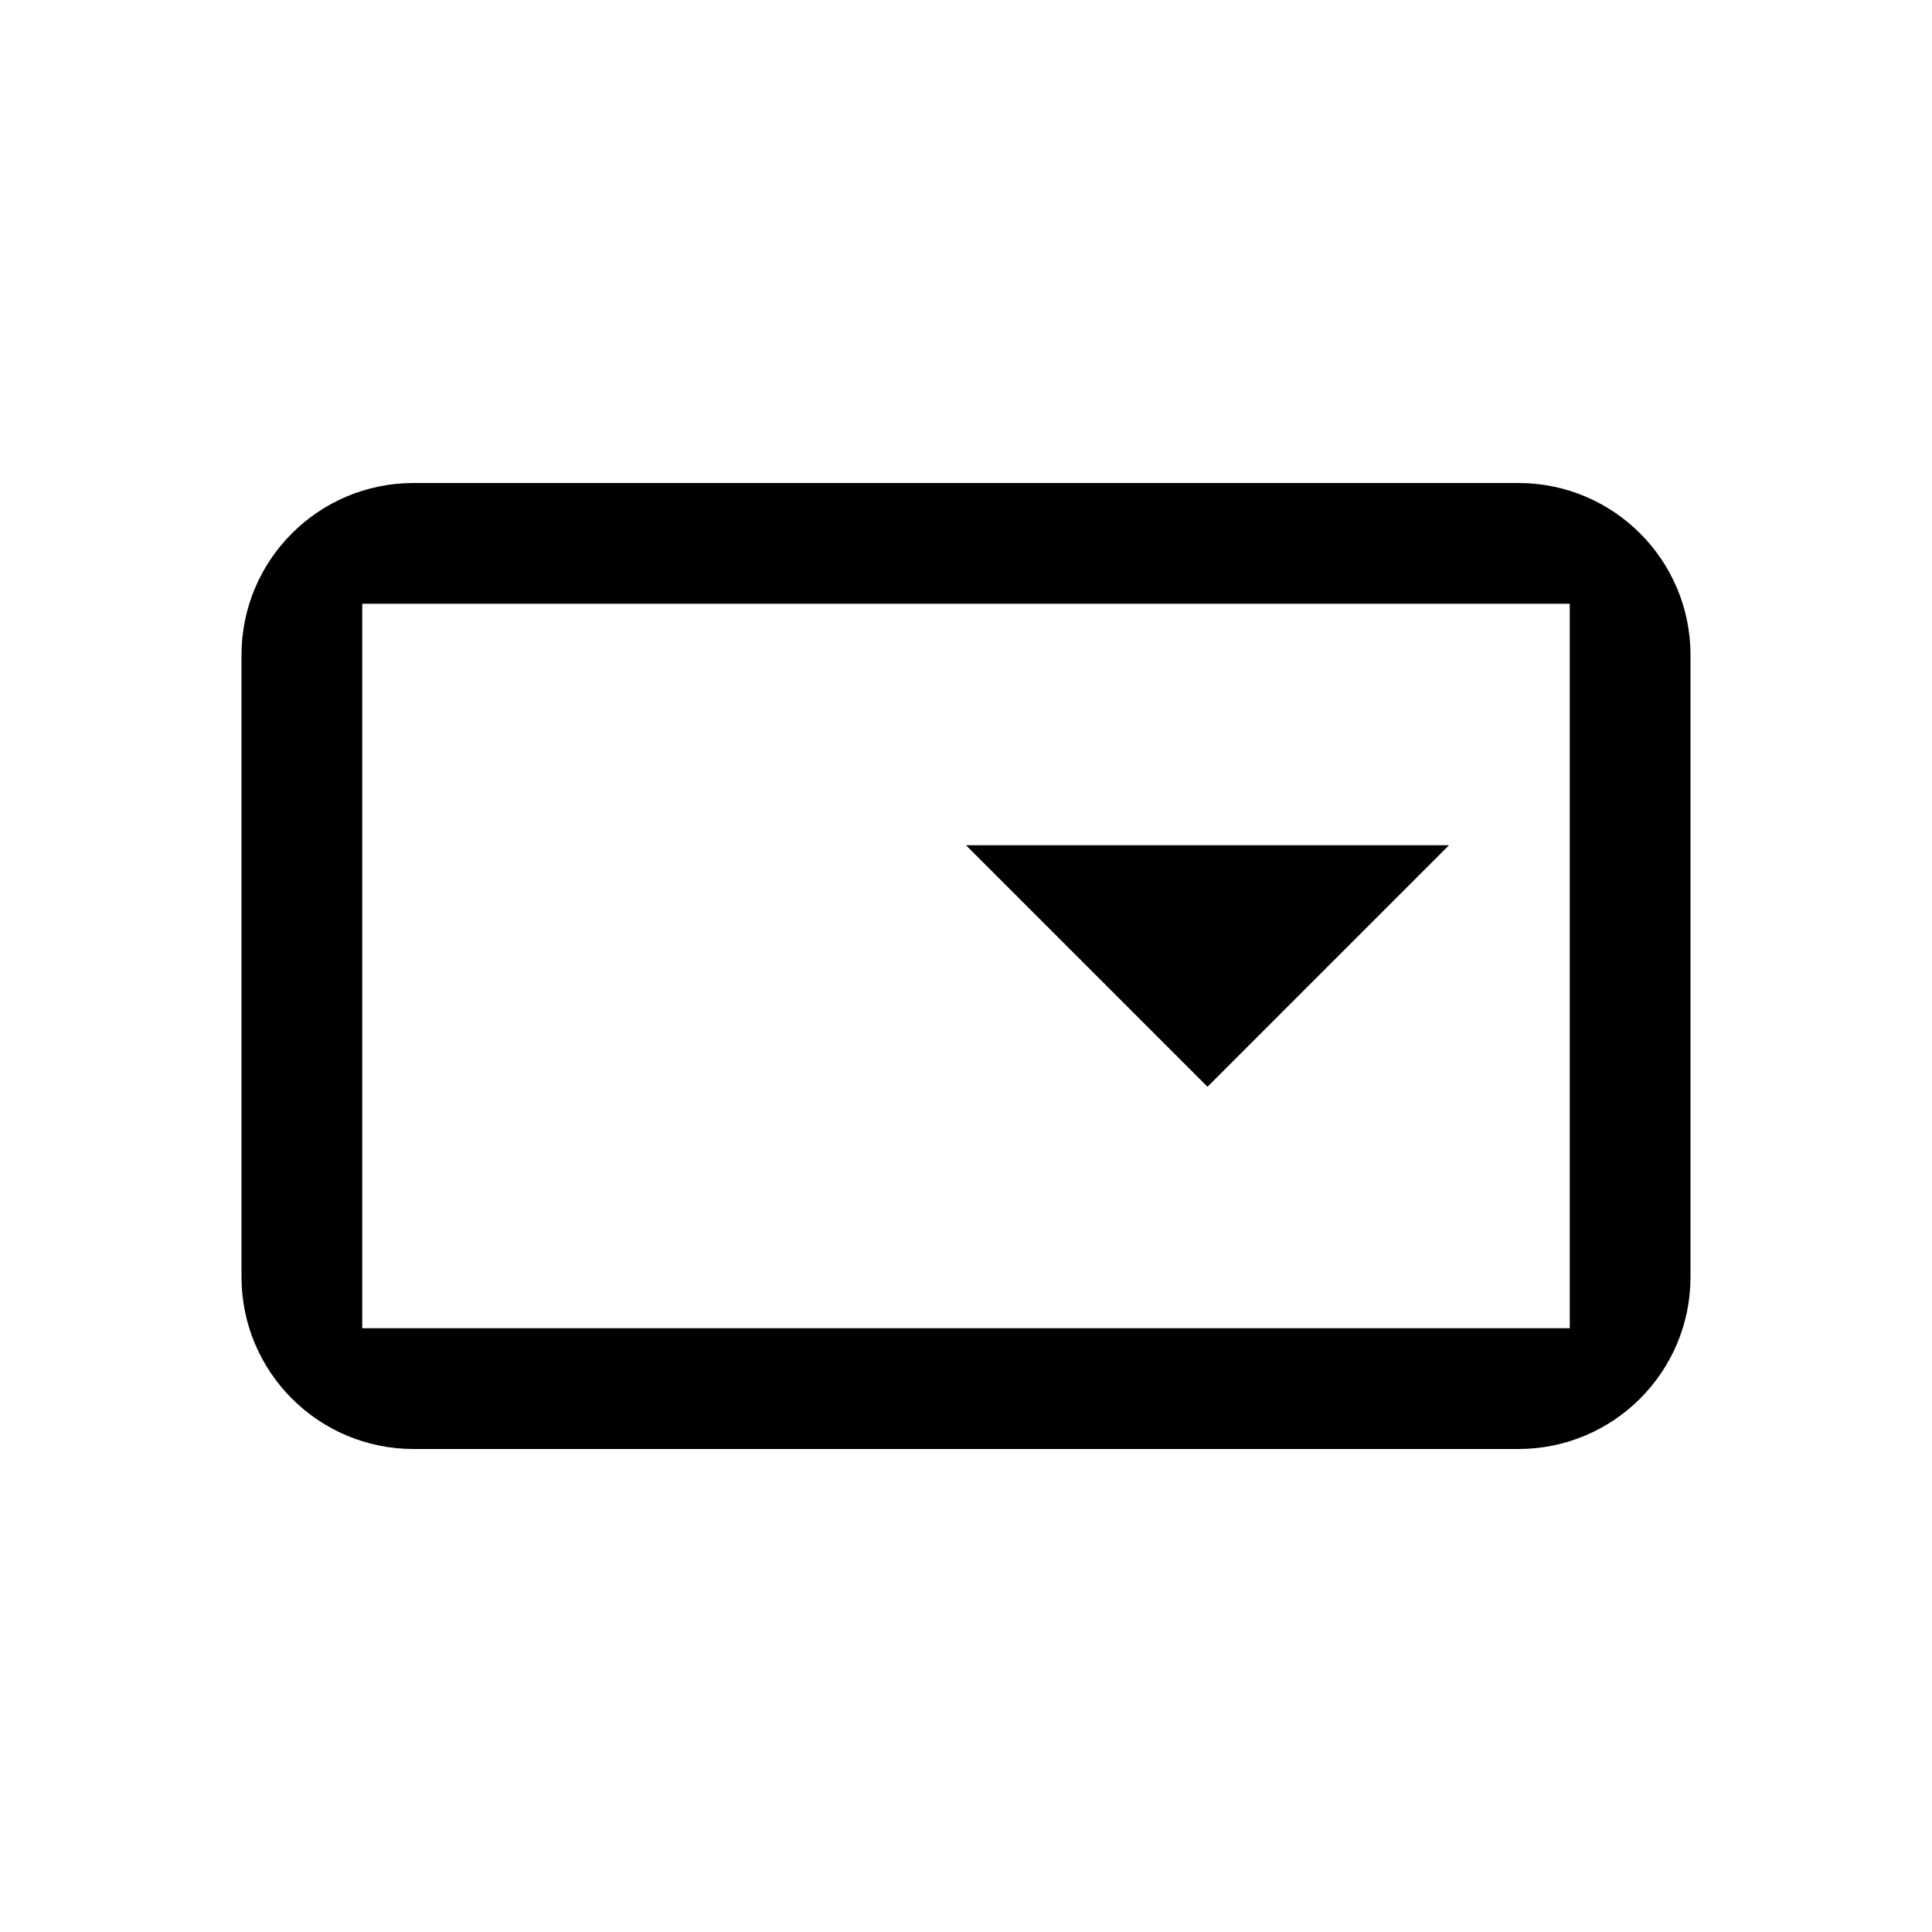 <svg xmlns="http://www.w3.org/2000/svg" viewBox="0 0 16 16"><path d="M12.575 4h-9.15C2.638 4 2 4.638 2 5.425v5.15C2 11.362 2.638 12 3.425 12h9.15c.787 0 1.425-.638 1.425-1.425v-5.15C14 4.638 13.362 4 12.575 4zM13 11H3V5h10v6z"/><path d="M10 9l2-2H8z"/></svg>